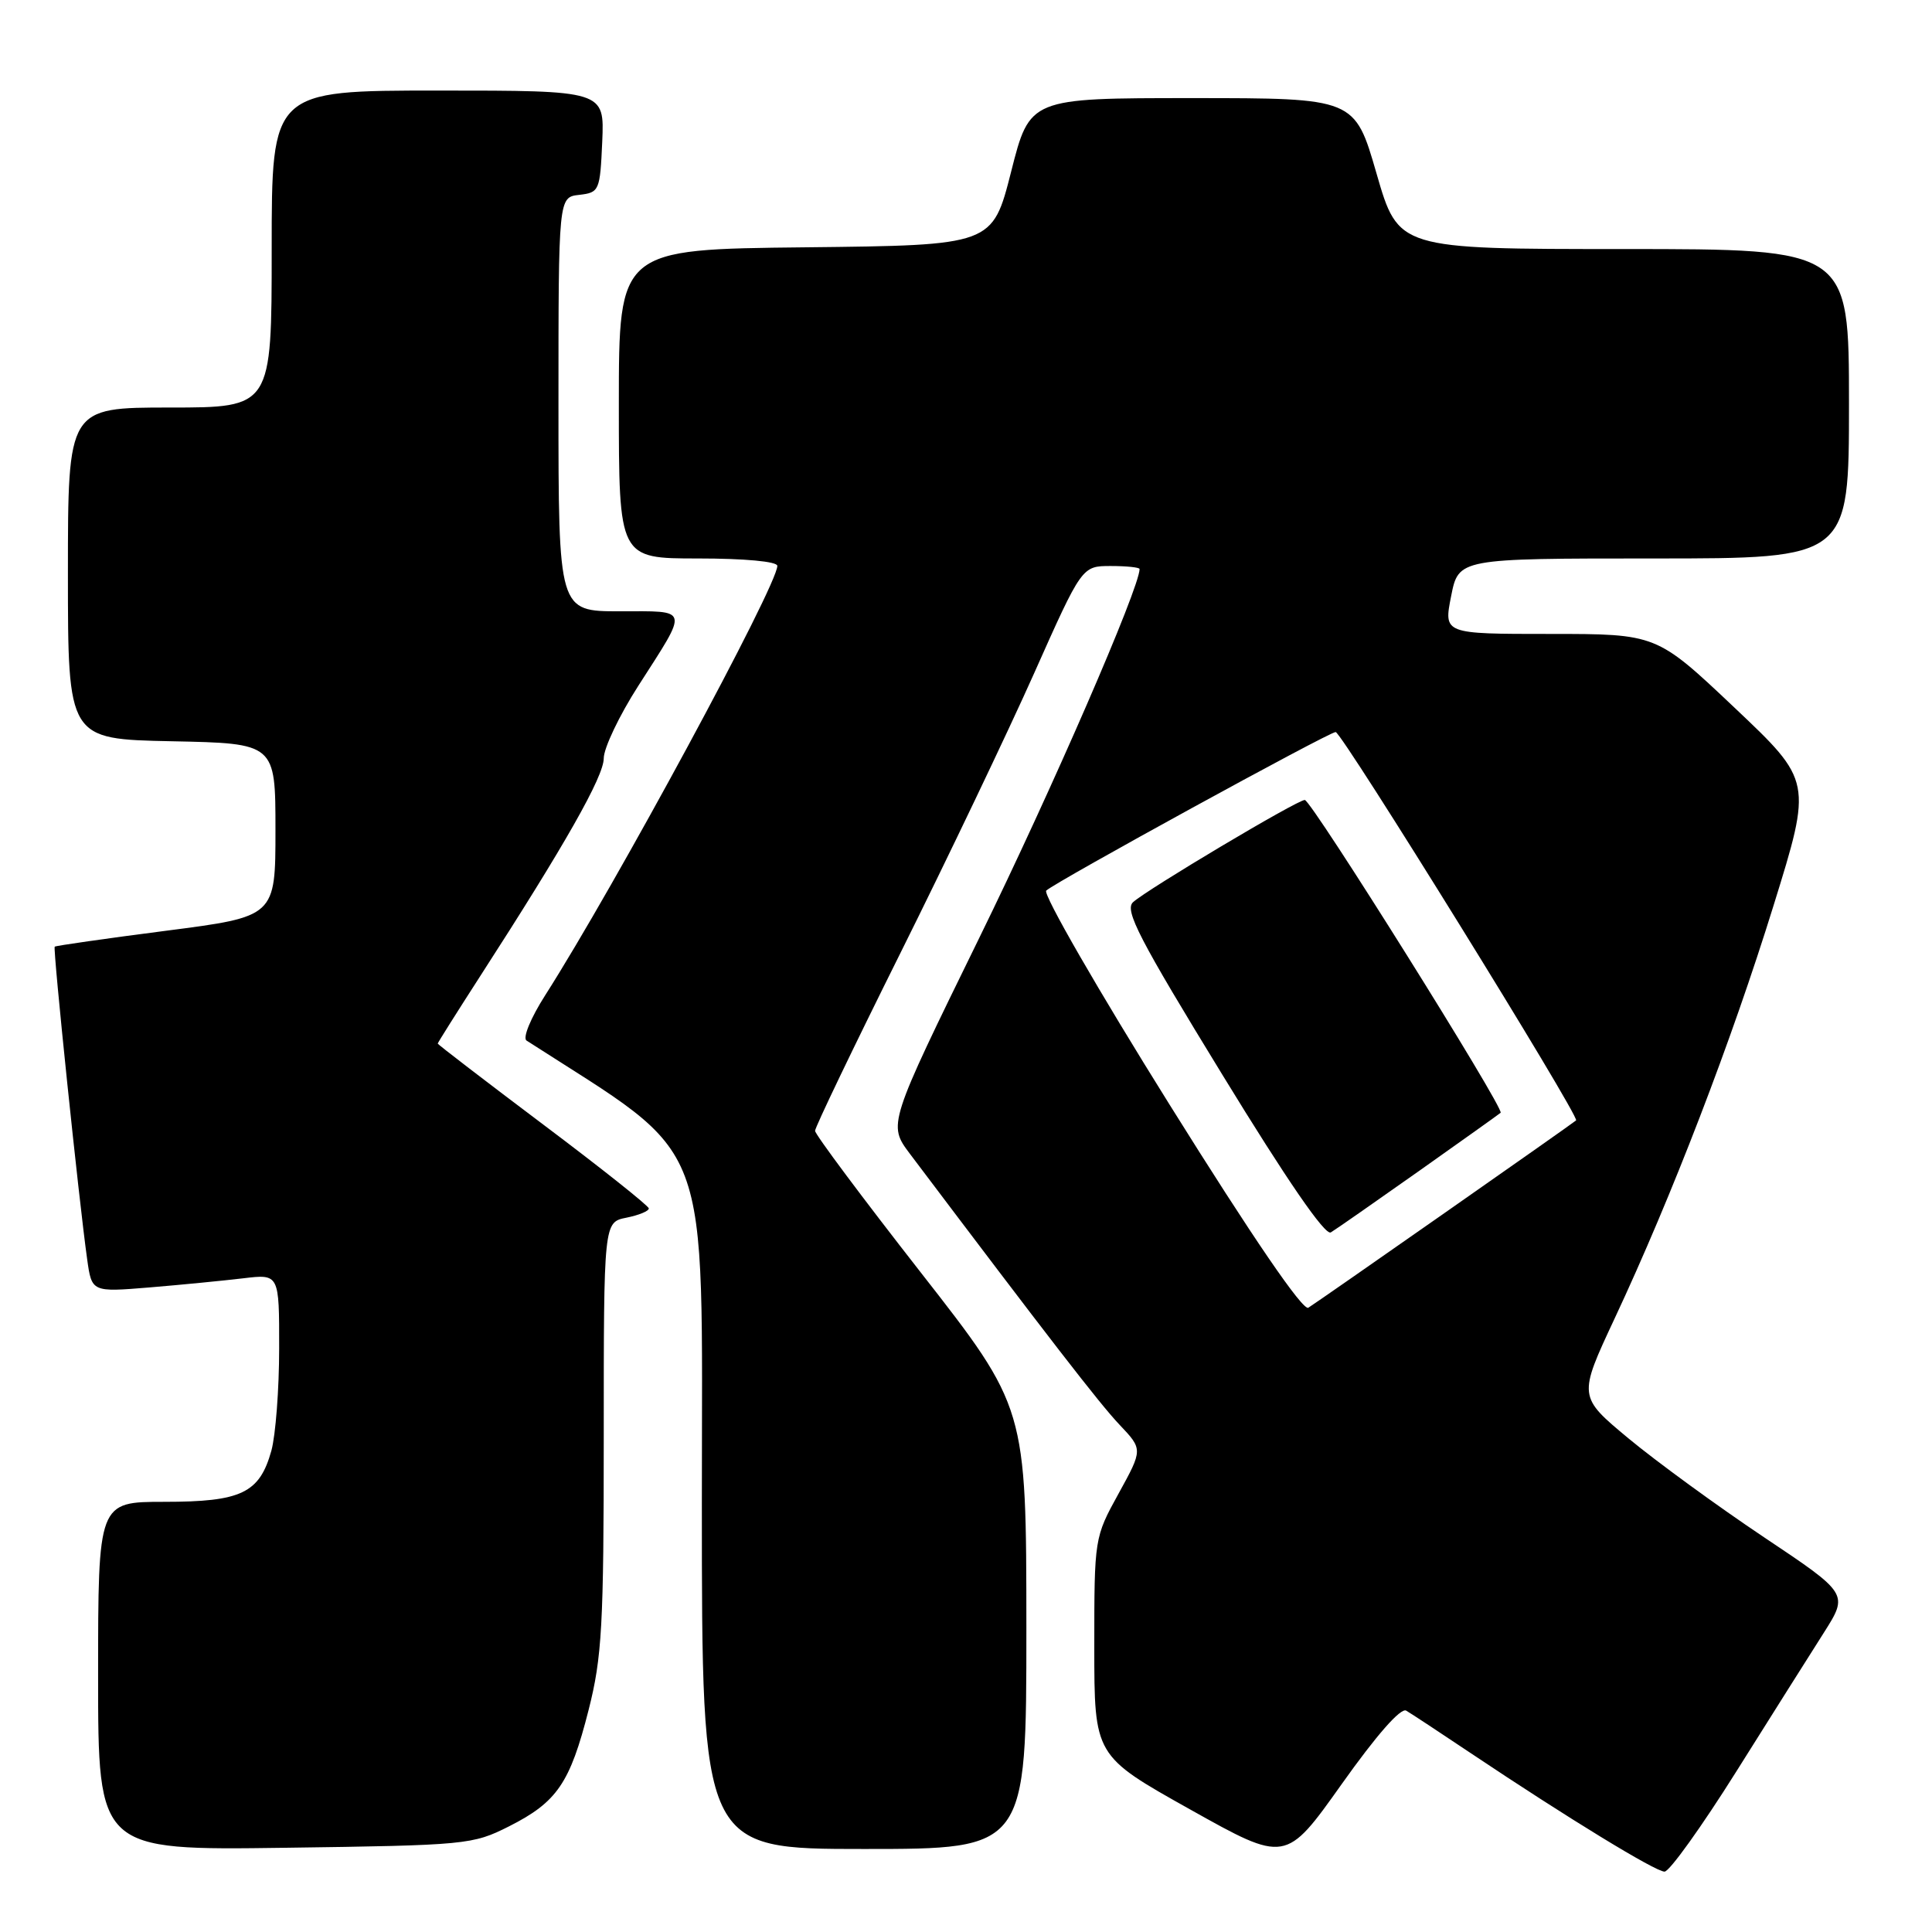 <?xml version="1.0" encoding="UTF-8" standalone="no"?>
<!DOCTYPE svg PUBLIC "-//W3C//DTD SVG 1.1//EN" "http://www.w3.org/Graphics/SVG/1.1/DTD/svg11.dtd" >
<svg xmlns="http://www.w3.org/2000/svg" xmlns:xlink="http://www.w3.org/1999/xlink" version="1.1" viewBox="0 0 256 256">
 <g >
 <path fill="currentColor"
d=" M 230.06 234.75 C 234.64 227.46 239.86 219.18 241.67 216.34 C 244.94 211.18 244.94 211.18 233.72 203.68 C 227.55 199.55 219.49 193.67 215.80 190.61 C 209.11 185.05 209.11 185.05 213.94 174.72 C 221.51 158.56 229.43 137.98 235.00 120.00 C 240.12 103.50 240.12 103.50 229.81 93.75 C 219.50 84.00 219.50 84.00 205.39 84.00 C 191.29 84.00 191.29 84.00 192.28 79.00 C 193.27 74.00 193.27 74.00 219.13 74.00 C 245.00 74.00 245.00 74.00 245.00 53.50 C 245.00 33.00 245.00 33.00 215.14 33.00 C 185.29 33.00 185.29 33.00 182.40 23.00 C 179.51 13.00 179.51 13.00 157.98 13.00 C 136.45 13.00 136.45 13.00 133.98 22.75 C 131.50 32.50 131.50 32.50 106.75 32.77 C 82.00 33.03 82.00 33.03 82.00 53.52 C 82.00 74.00 82.00 74.00 92.50 74.00 C 98.67 74.00 103.00 74.40 103.00 74.98 C 103.00 77.60 81.49 117.39 72.24 131.88 C 70.32 134.89 69.23 137.53 69.77 137.88 C 94.74 153.96 93.00 149.36 93.00 199.14 C 93.00 245.00 93.00 245.00 114.50 245.00 C 136.00 245.00 136.00 245.00 136.00 215.75 C 135.99 186.50 135.99 186.50 122.00 168.60 C 114.30 158.75 108.00 150.31 108.00 149.84 C 108.00 149.37 113.10 138.75 119.33 126.24 C 125.56 113.73 133.51 97.09 137.01 89.25 C 143.36 75.00 143.36 75.00 147.18 75.00 C 149.28 75.00 151.00 75.18 151.00 75.40 C 151.00 77.89 139.38 104.64 129.77 124.25 C 117.65 149.00 117.65 149.00 120.57 152.89 C 138.95 177.26 145.71 186.01 148.33 188.77 C 151.44 192.05 151.44 192.05 148.22 197.90 C 145.01 203.73 145.00 203.81 145.00 218.20 C 145.00 232.65 145.00 232.65 157.68 239.75 C 170.36 246.85 170.36 246.85 177.77 236.42 C 182.39 229.91 185.61 226.24 186.33 226.67 C 186.98 227.05 190.85 229.60 194.94 232.34 C 207.73 240.90 219.35 248.00 220.56 248.00 C 221.21 248.00 225.48 242.04 230.06 234.75 Z  M 67.45 242.00 C 73.81 238.79 75.53 236.27 77.99 226.59 C 79.77 219.58 80.00 215.44 80.00 190.32 C 80.00 161.95 80.00 161.95 83.00 161.35 C 84.65 161.02 85.99 160.47 85.97 160.12 C 85.95 159.78 79.66 154.78 71.97 149.00 C 64.29 143.22 58.01 138.40 58.00 138.28 C 58.00 138.17 60.55 134.12 63.67 129.28 C 74.89 111.90 80.00 102.89 80.00 100.48 C 80.00 99.13 82.06 94.80 84.59 90.86 C 91.30 80.39 91.45 81.00 82.11 81.00 C 74.00 81.00 74.00 81.00 74.00 53.57 C 74.00 26.13 74.00 26.13 76.75 25.82 C 79.41 25.51 79.51 25.29 79.80 18.75 C 80.09 12.00 80.09 12.00 58.05 12.00 C 36.00 12.00 36.00 12.00 36.00 33.00 C 36.00 54.00 36.00 54.00 22.50 54.00 C 9.00 54.00 9.00 54.00 9.00 75.97 C 9.00 97.94 9.00 97.94 22.75 98.22 C 36.50 98.50 36.50 98.50 36.50 109.98 C 36.50 121.46 36.50 121.46 22.00 123.33 C 14.02 124.36 7.39 125.31 7.25 125.44 C 6.99 125.68 10.44 158.95 11.55 166.86 C 12.16 171.22 12.16 171.22 19.83 170.59 C 24.05 170.24 29.64 169.69 32.25 169.38 C 37.00 168.81 37.00 168.81 36.99 178.66 C 36.99 184.07 36.52 190.17 35.96 192.22 C 34.39 197.85 31.98 199.00 21.78 199.00 C 13.00 199.00 13.00 199.00 13.00 222.09 C 13.00 245.18 13.00 245.18 37.75 244.84 C 61.83 244.51 62.63 244.43 67.45 242.00 Z  M 155.00 146.41 C 145.52 131.24 138.16 118.46 138.63 118.01 C 139.84 116.86 176.09 97.00 176.98 97.00 C 177.80 97.00 209.37 147.99 208.84 148.46 C 208.30 148.94 174.63 172.50 173.36 173.28 C 172.64 173.73 166.00 164.02 155.00 146.41 Z  M 188.00 155.18 C 193.78 151.09 198.65 147.62 198.84 147.45 C 199.40 146.95 173.76 106.00 172.89 106.00 C 171.88 106.00 151.97 117.86 150.13 119.55 C 148.98 120.61 150.94 124.40 161.97 142.41 C 170.51 156.37 175.59 163.76 176.34 163.30 C 176.98 162.92 182.22 159.26 188.00 155.18 Z "/>
</g>
</svg>